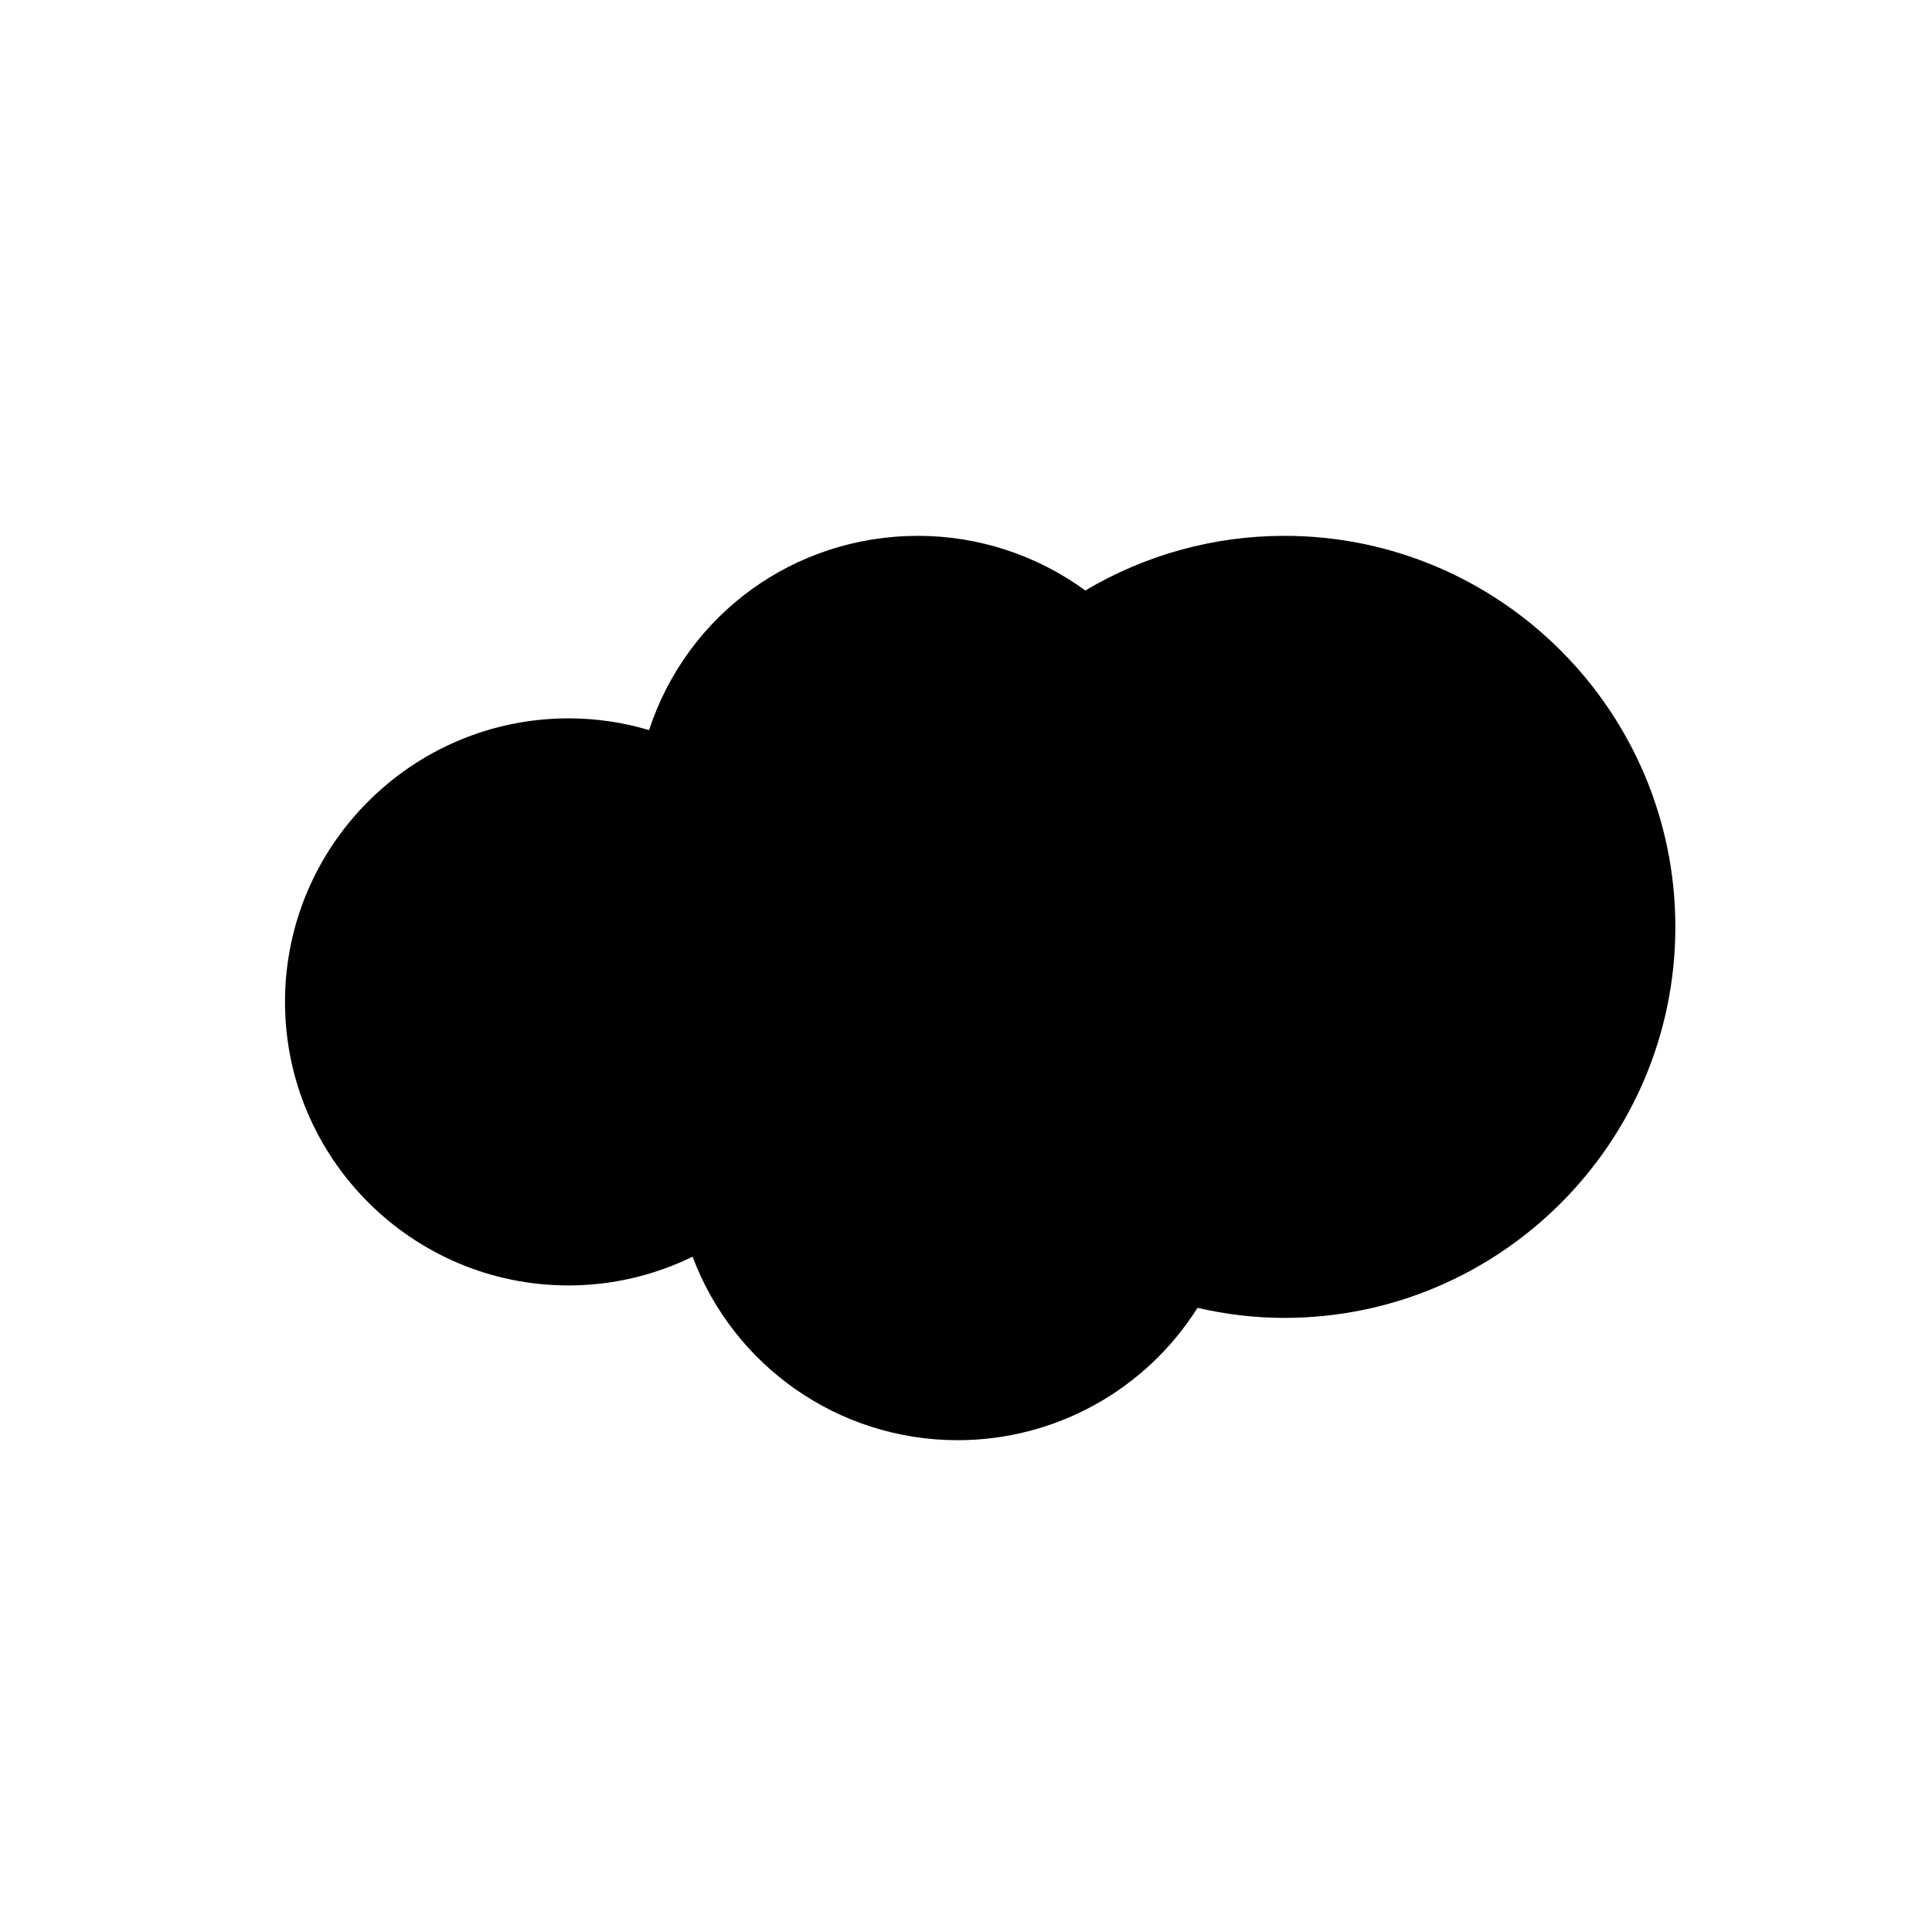 <?xml version="1.0" encoding="utf-8"?>
<!-- Generator: Adobe Illustrator 17.0.0, SVG Export Plug-In . SVG Version: 6.00 Build 0)  -->
<!DOCTYPE svg PUBLIC "-//W3C//DTD SVG 1.1//EN" "http://www.w3.org/Graphics/SVG/1.1/DTD/svg11.dtd">
<svg version="1.1" id="Capa_1" xmlns="http://www.w3.org/2000/svg" xmlns:xlink="http://www.w3.org/1999/xlink" x="0px" y="0px"
	 width="100px" height="100px" viewBox="0 0 100 100" enable-background="new 0 0 100 100" xml:space="preserve">
<path d="M86.716,47.977c0,11.159-9.079,20.237-20.24,20.237c-1.489,0-2.996-0.175-4.494-0.519c-2.68,4.248-7.349,6.849-12.415,6.849
	c-6.163,0-11.591-3.83-13.72-9.498c-1.999,0.978-4.188,1.488-6.419,1.488c-8.092,0-14.676-6.583-14.676-14.676
	c0-8.093,6.584-14.676,14.676-14.676c1.418,0,2.815,0.205,4.167,0.608c1.966-5.986,7.503-10.055,13.924-10.055
	c3.115,0,6.152,0.998,8.657,2.828c3.12-1.852,6.661-2.828,10.3-2.828C77.636,27.735,86.716,36.815,86.716,47.977z"/>
</svg>
